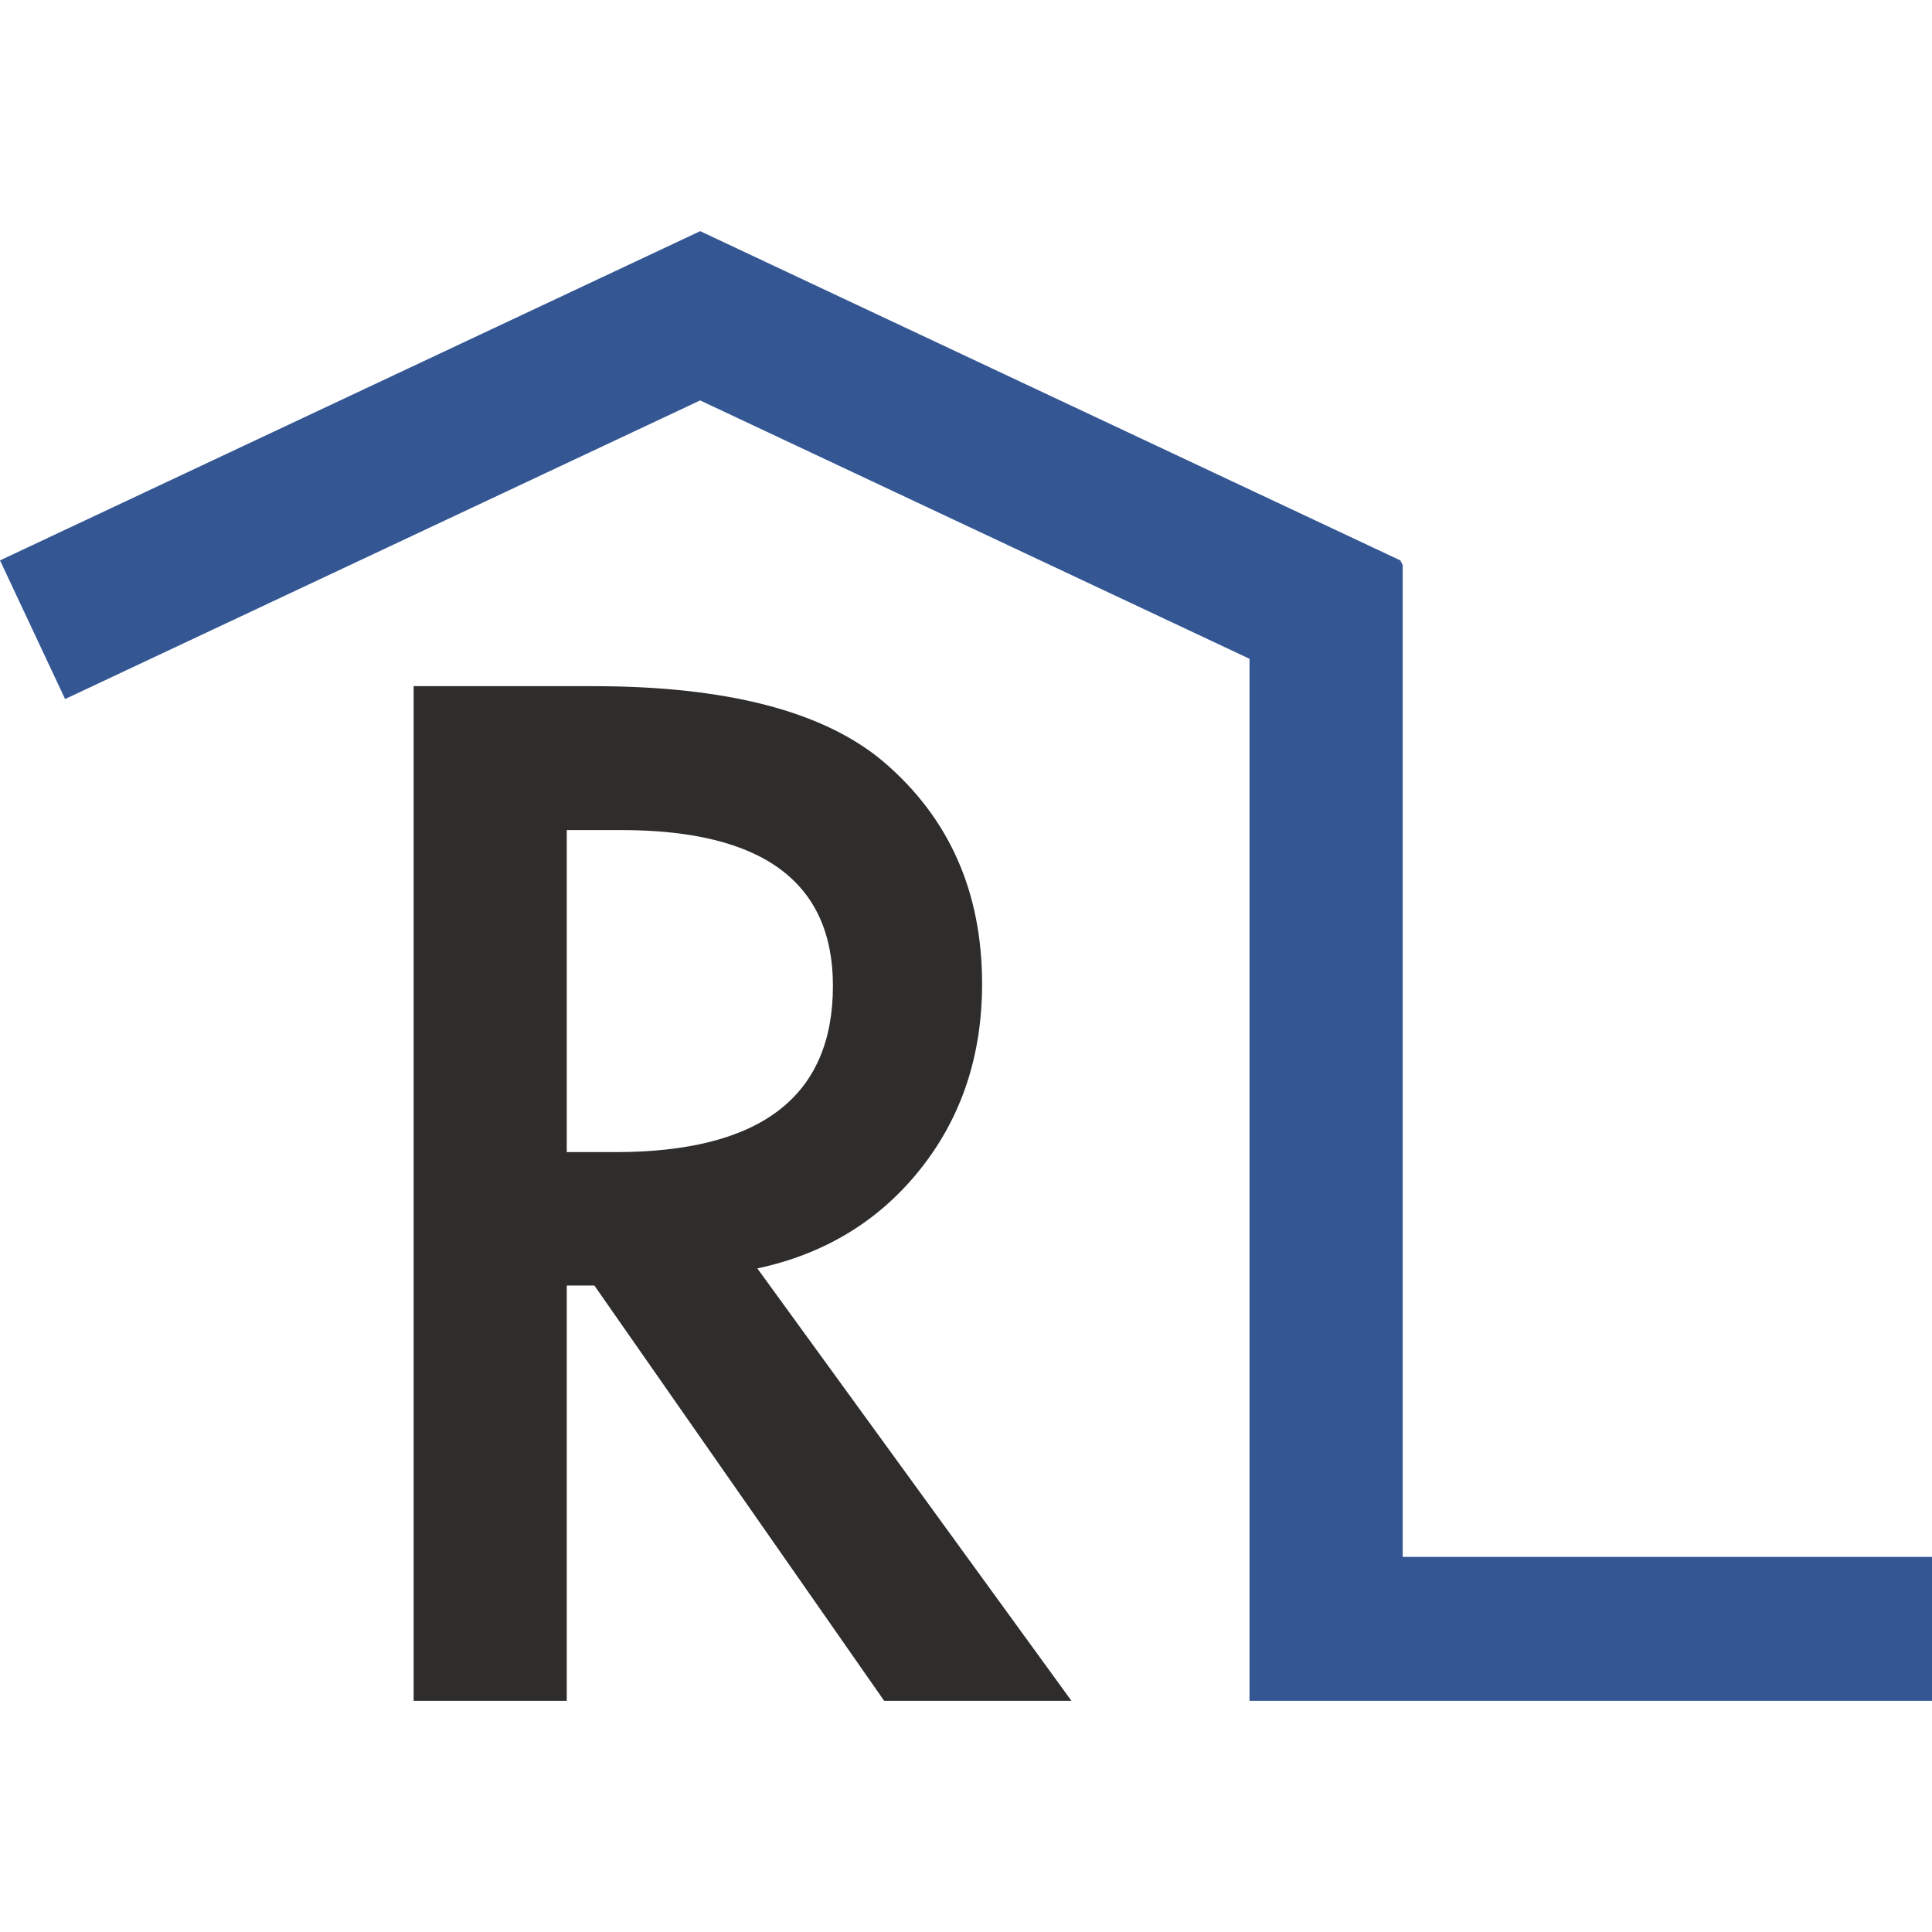 <?xml version="1.0" encoding="UTF-8"?>
<svg id="Layer_1" data-name="Layer 1" xmlns="http://www.w3.org/2000/svg" viewBox="0 0 1080 1080">
  <defs>
    <style>
      .cls-1 {
        fill: #345794;
      }

      .cls-2 {
        fill: #2e2d2c;
      }
    </style>
  </defs>
  <path class="cls-2" d="m423.36,709.05l175.6,241.73h-104.7l-162.01-232.17h-15.43v232.17h-85.6V383.57h100.29c74.94,0,129.07,14.09,162.38,42.25,36.74,31.35,55.1,72.74,55.1,124.17,0,40.17-11.52,74.7-34.53,103.6-23.02,28.9-53.39,47.39-91.11,55.47Zm-106.53-65.02h27.18c81.06,0,121.6-30.98,121.6-92.94,0-58.04-39.43-87.07-118.29-87.07h-30.49v180.01Z"/>
  <polygon class="cls-1" points="1080 870.31 1080 950.78 698.49 950.78 698.49 368.27 391.38 223.84 36.39 390.77 0 313.27 290.77 176.53 391.42 129.22 491.99 176.53 782.81 313.27 784.12 315.93 784.12 870.31 1080 870.31"/>
</svg>